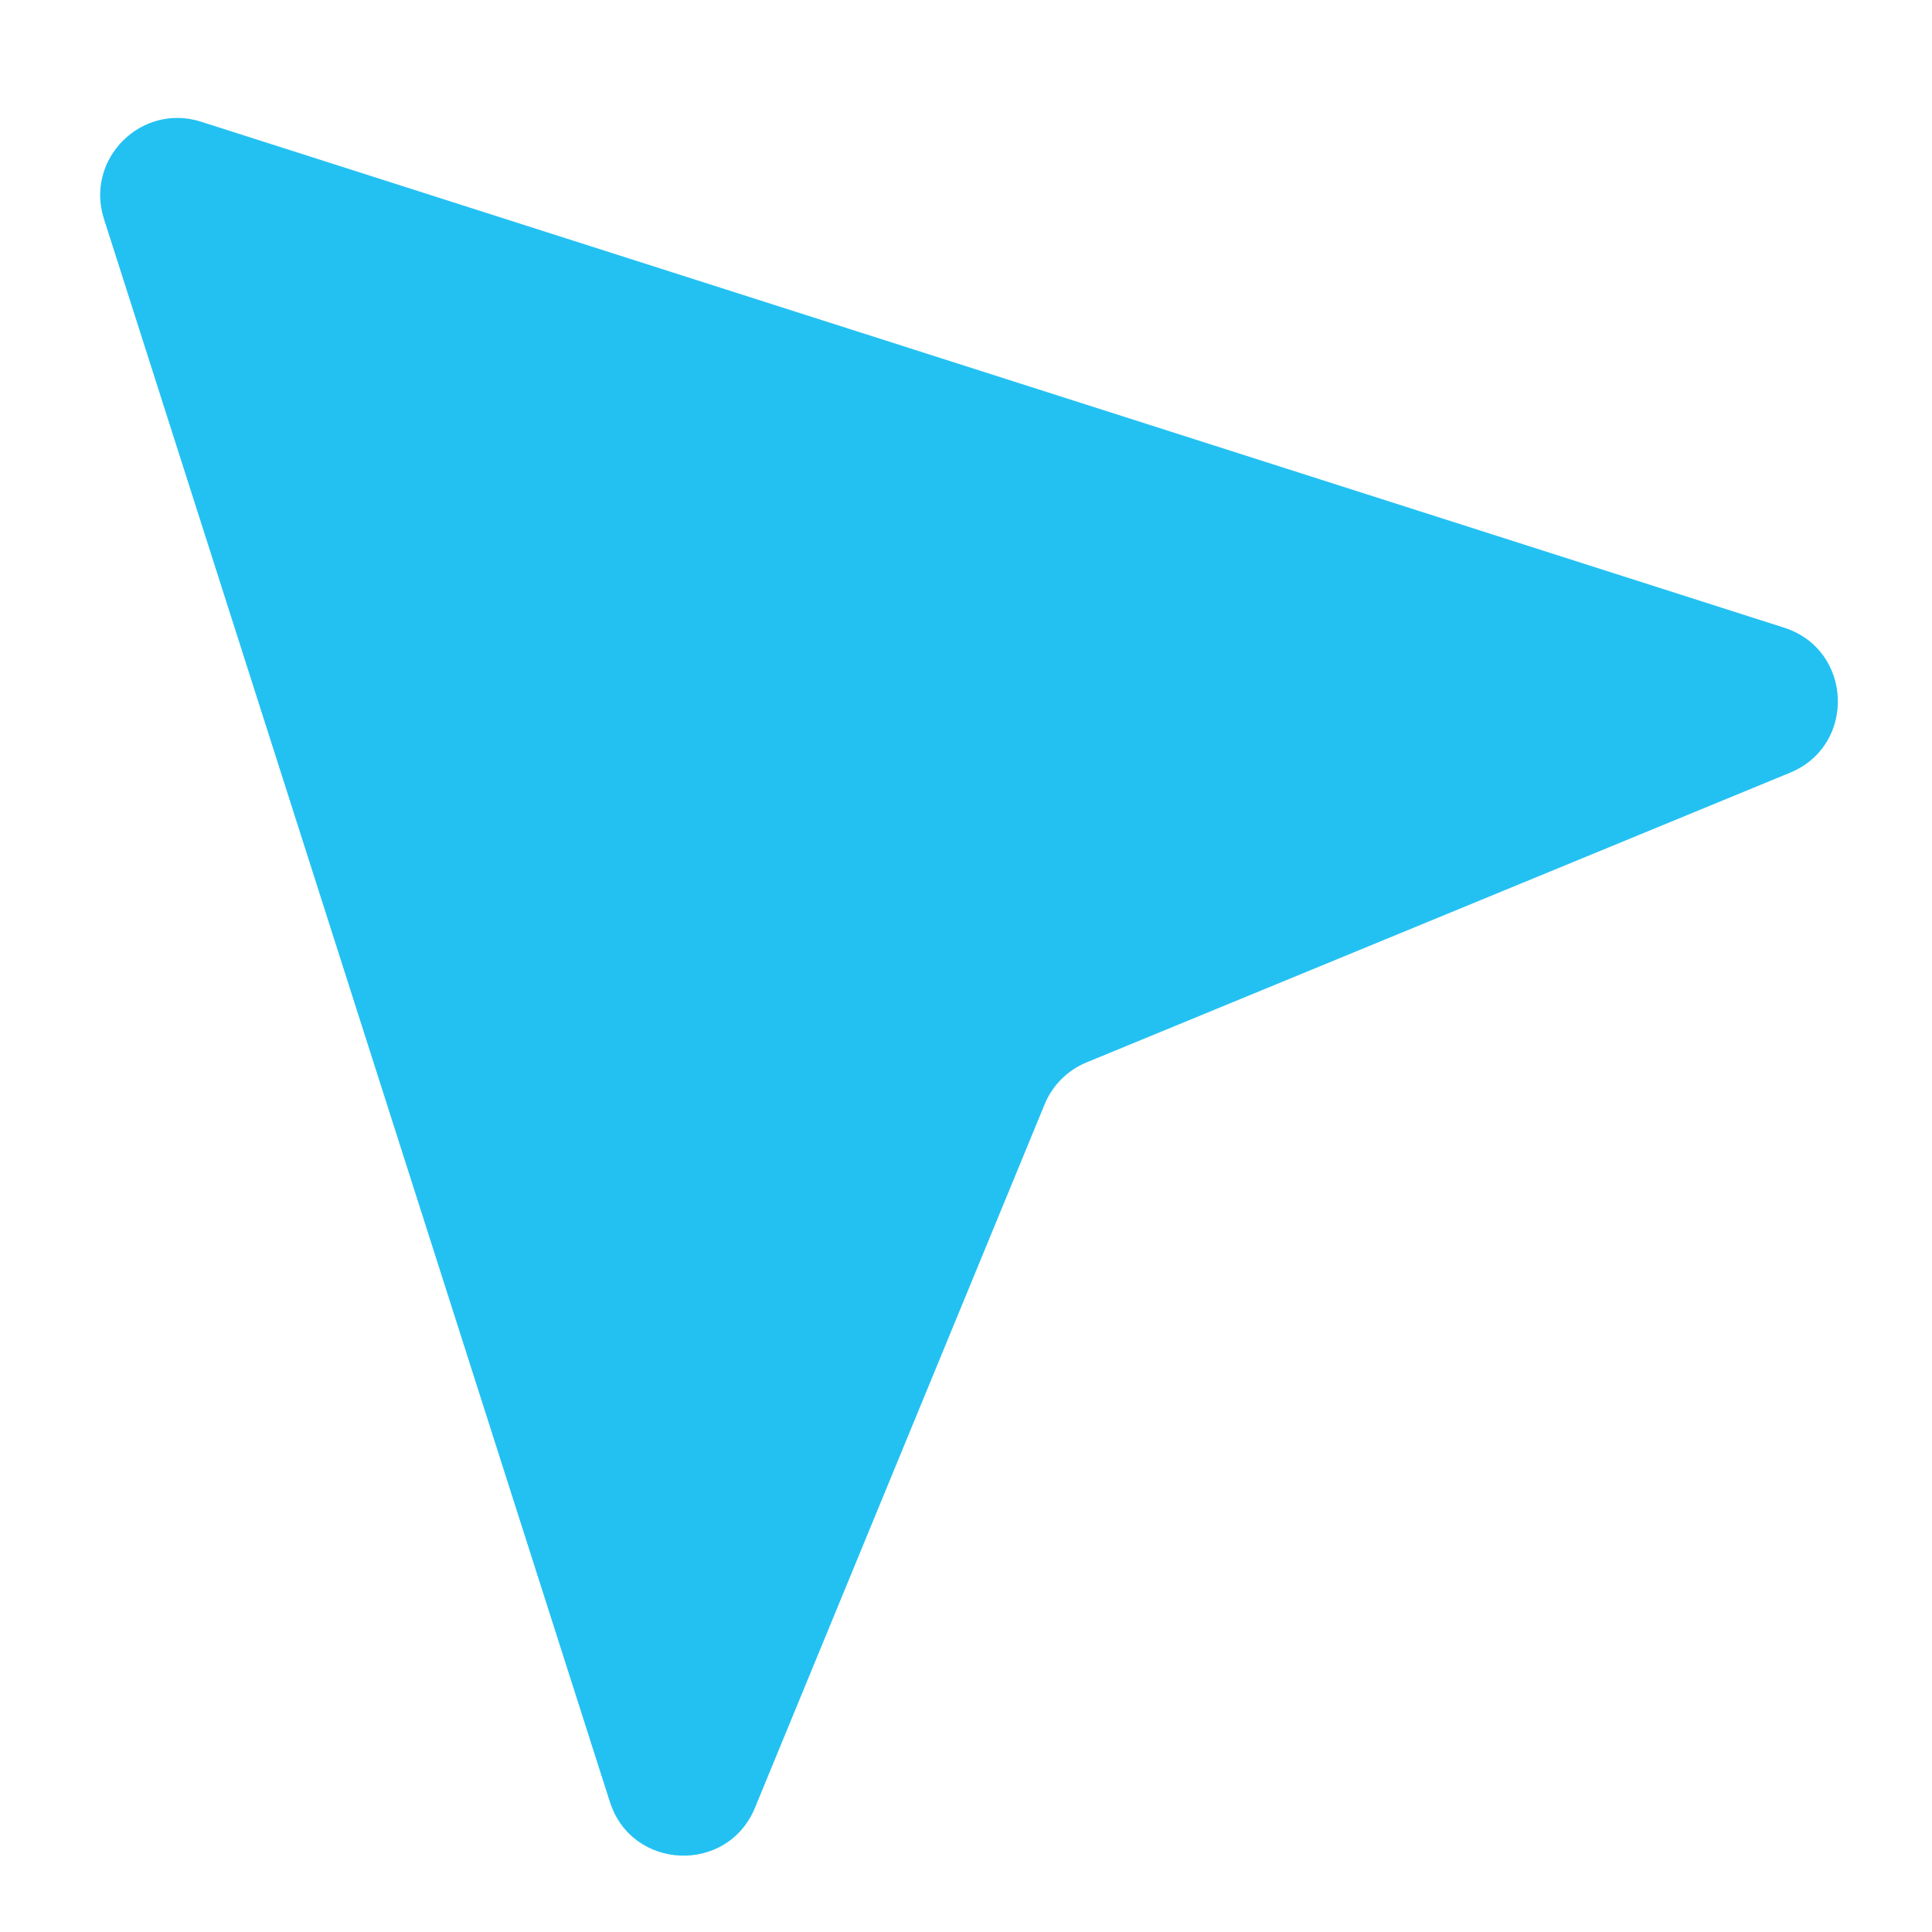 <svg width="25" height="25" viewBox="0 0 25 25" fill="none" xmlns="http://www.w3.org/2000/svg">
<g clip-path="url(#clip0_2_5162)">
<path d="M7.892 23.317L1.345 2.832C1.098 2.058 1.828 1.328 2.602 1.575L23.086 8.122C23.975 8.406 24.025 9.644 23.163 9.999L14.061 13.747C13.814 13.848 13.618 14.044 13.517 14.291L9.769 23.393C9.414 24.255 8.176 24.205 7.892 23.317Z" fill="#23C1F2"/>
</g>
<defs>
<clipPath id="clip0_2_5162">
<rect width="24" height="24" fill="white" transform="translate(0.52 0.721)"/>
</clipPath>
</defs>
</svg>
